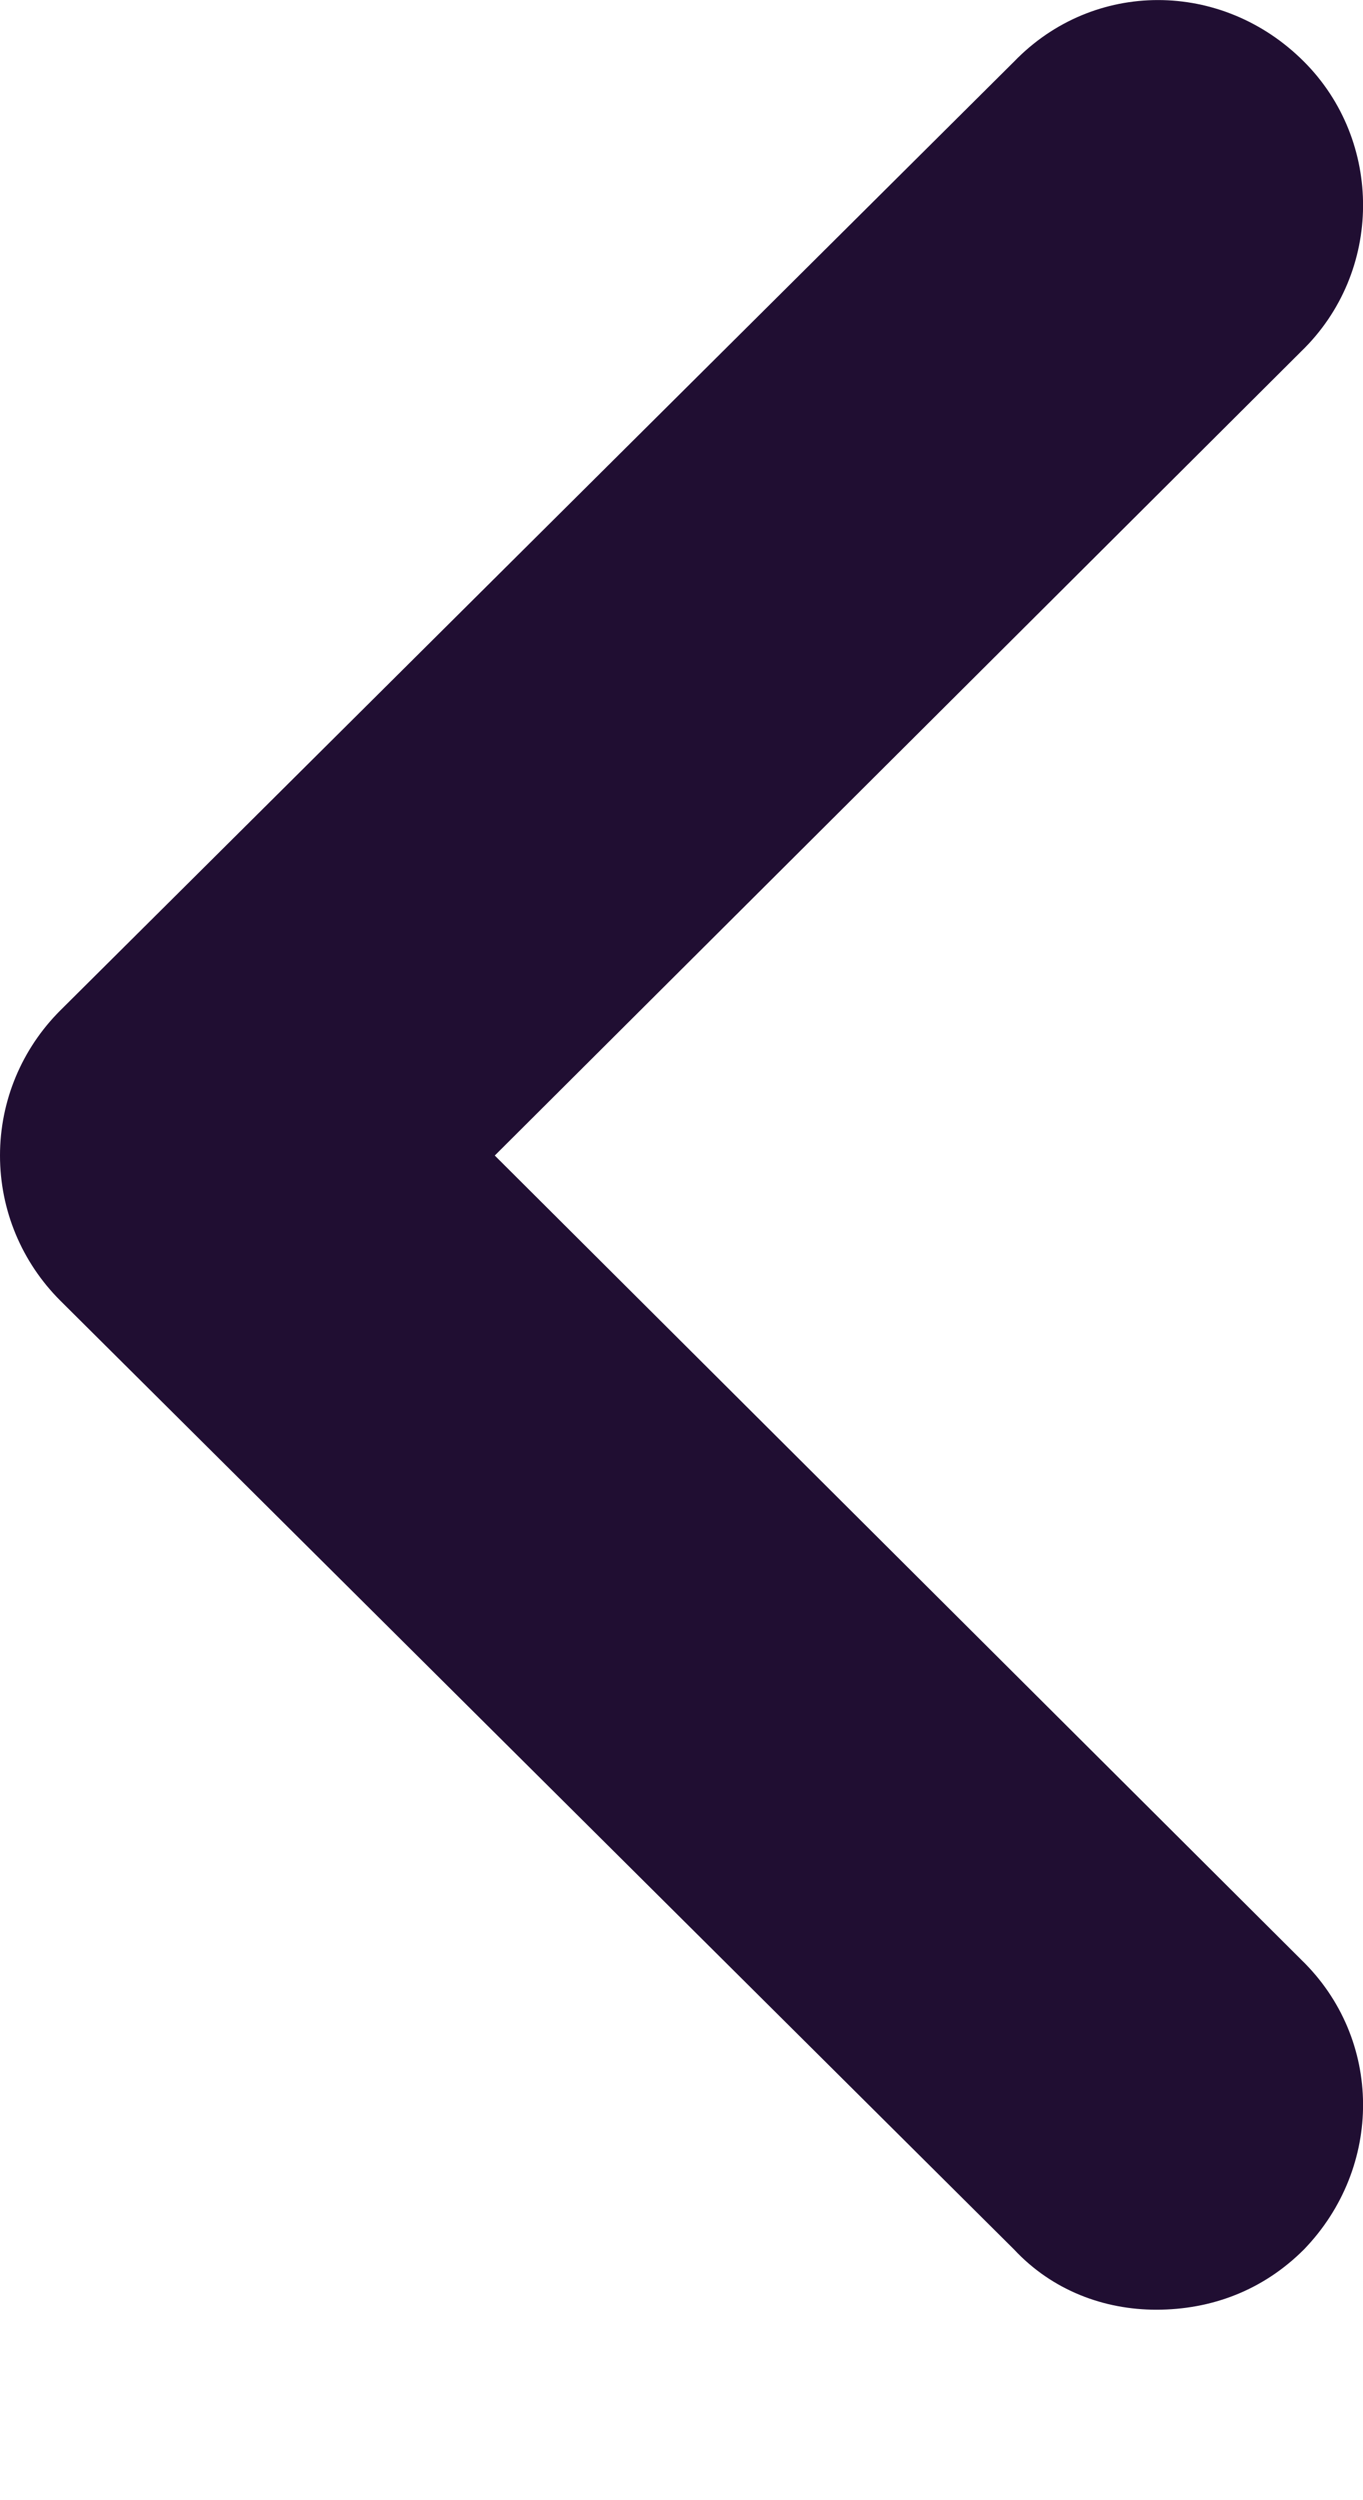 <svg width="6" height="11" viewBox="0 0 6 11" fill="none" xmlns="http://www.w3.org/2000/svg">
    <path d="M5.728 8.622C6.089 8.971 6.089 9.536 5.74 9.897C5.559 10.078 5.331 10.162 5.09 10.162C4.861 10.162 4.633 10.078 4.464 9.897L0.265 5.722C0.096 5.553 -2.32747e-07 5.325 -2.22227e-07 5.084C-2.11708e-07 4.843 0.096 4.615 0.265 4.446L4.464 0.271C4.813 -0.09 5.379 -0.09 5.74 0.271C6.089 0.62 6.089 1.197 5.728 1.546L2.178 5.084L5.728 8.622Z" fill="#200E32"/>
</svg>
